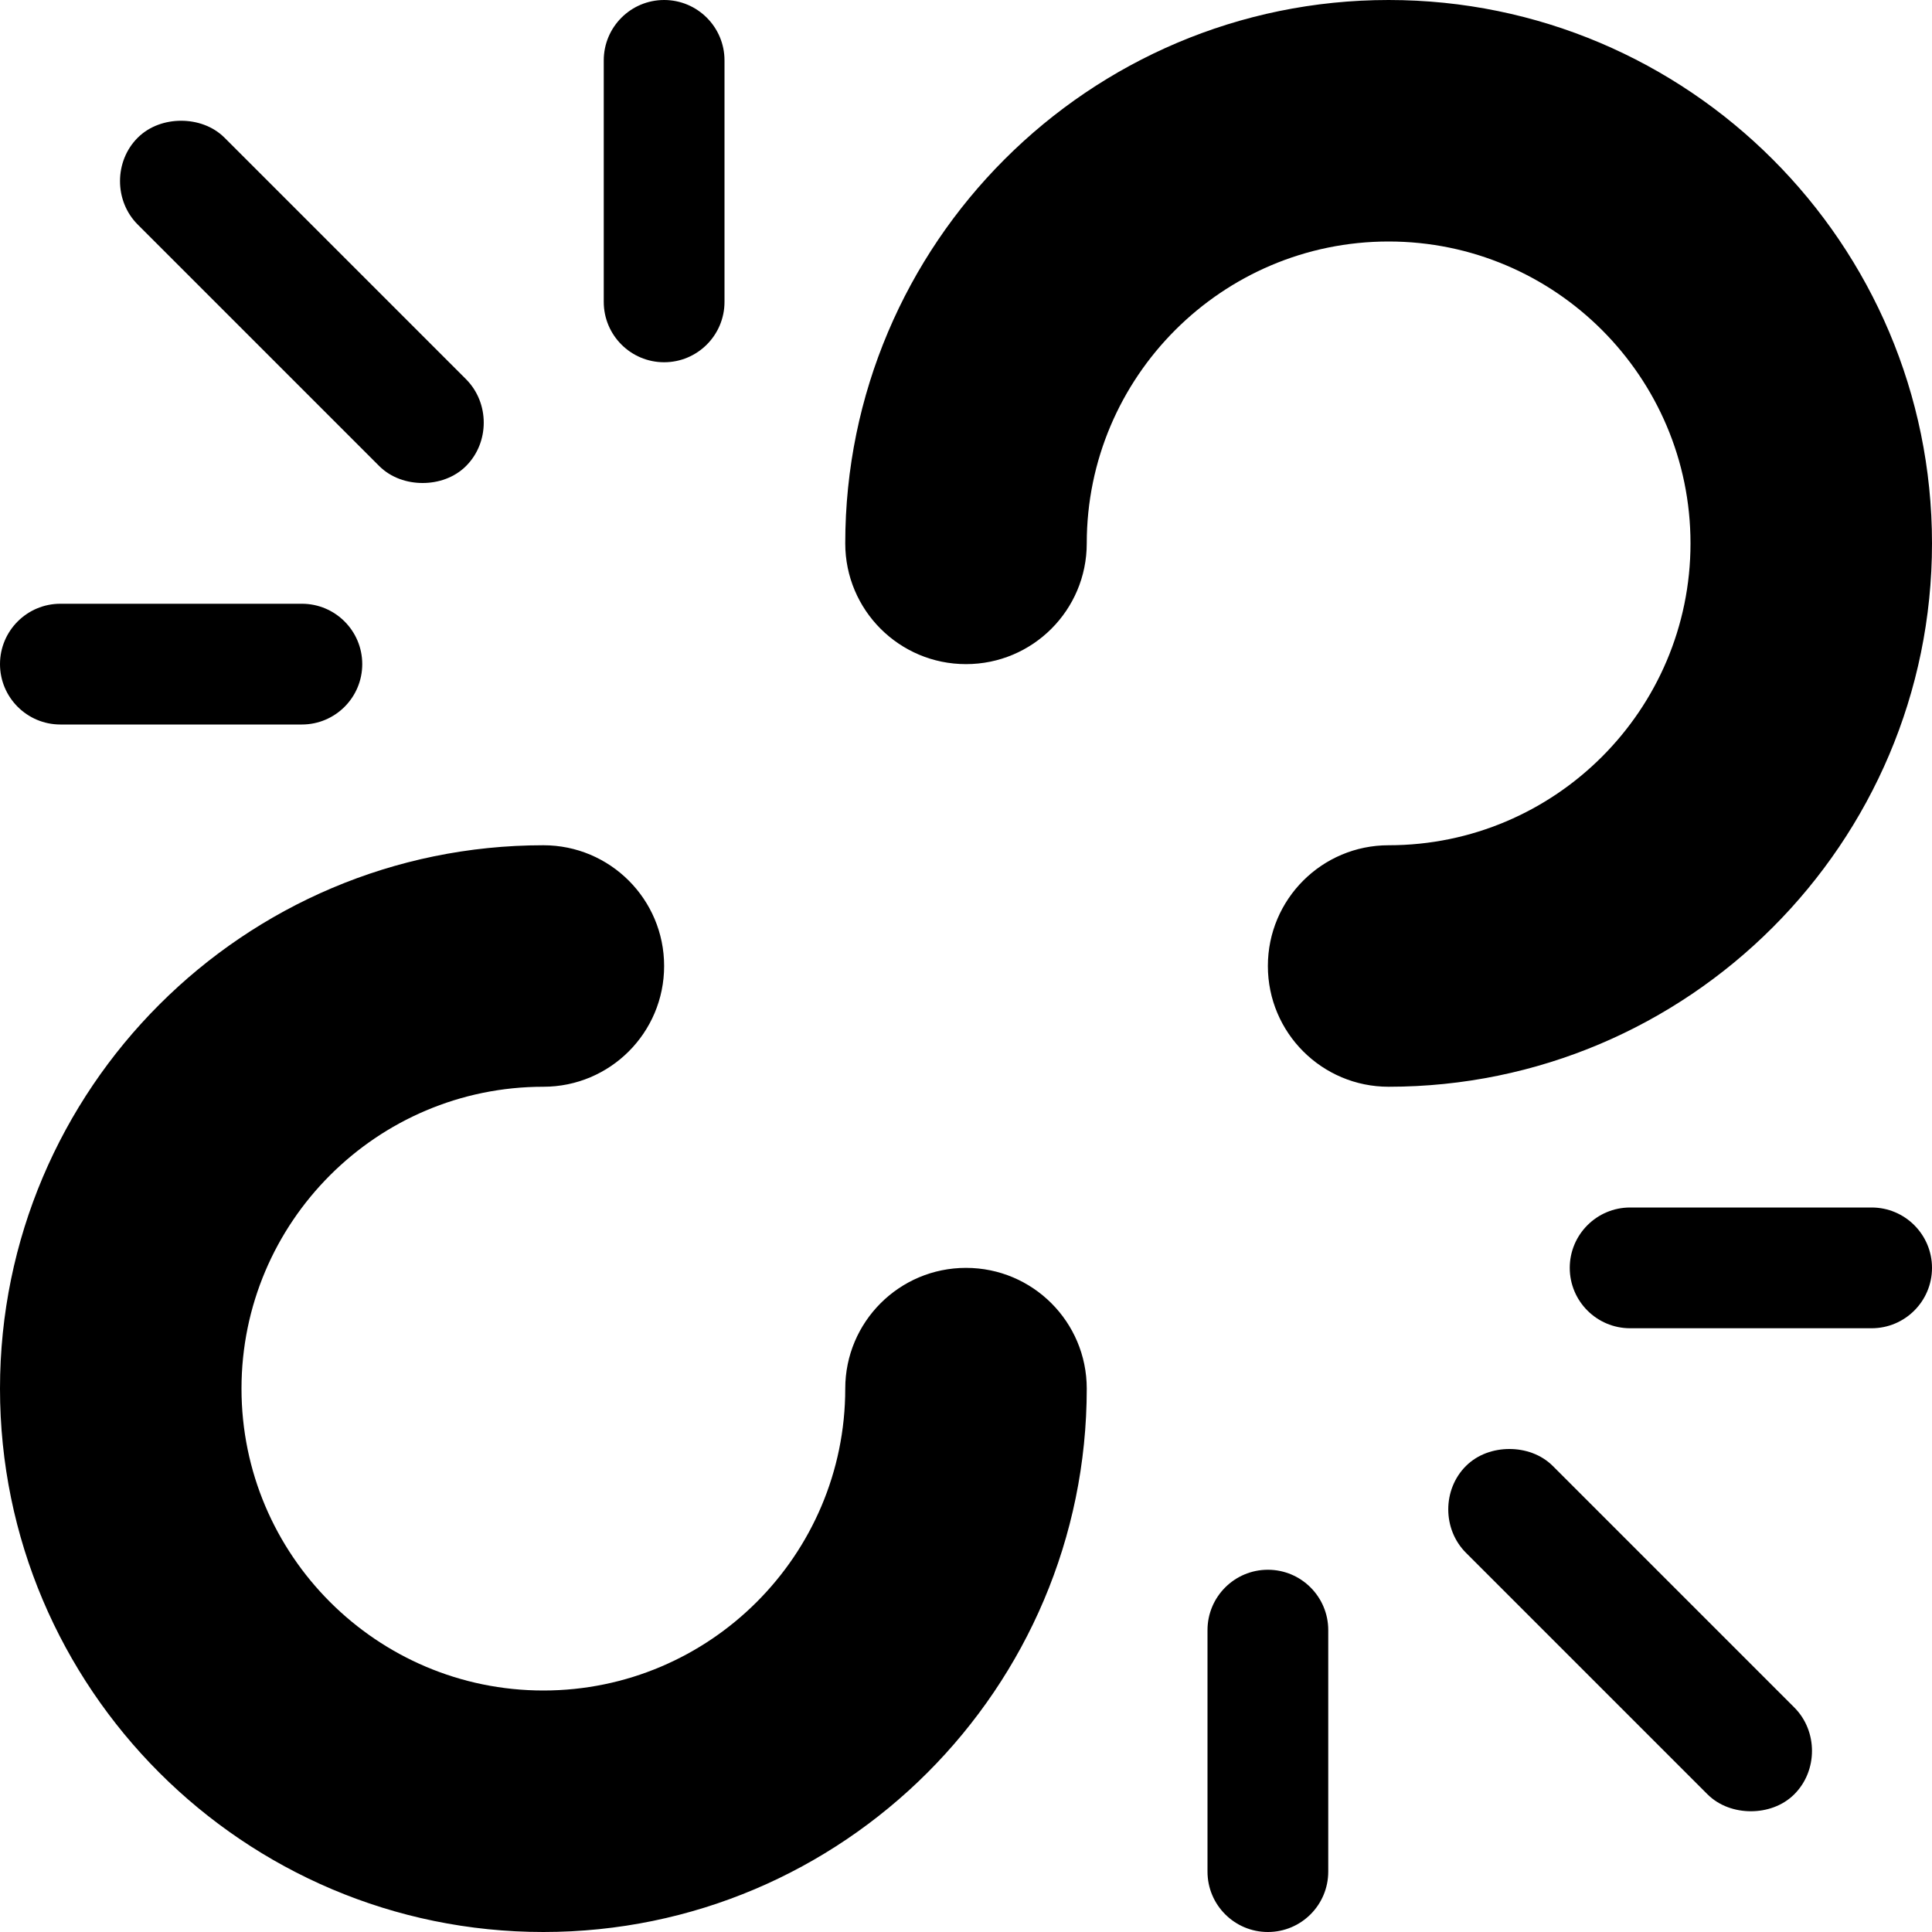 <?xml version="1.0" encoding="UTF-8" standalone="no"?>
<!-- Created with Inkscape (http://www.inkscape.org/) -->

<svg
   xmlns:dc="http://purl.org/dc/elements/1.1/"
   xmlns:cc="http://creativecommons.org/ns#"
   xmlns:rdf="http://www.w3.org/1999/02/22-rdf-syntax-ns#"
   xmlns:svg="http://www.w3.org/2000/svg"
   xmlns="http://www.w3.org/2000/svg"
   version="1.1"
   width="32"
   height="32"
   id="svg3143">
  <defs
     id="defs3145" />
  <path
     d="m 11,0 c -0.552,0 -1,0.448 -1,1 l 0,4 c 0,0.552 0.448,1 1,1 0.552,0 1,-0.448 1,-1 L 12,1 C 12,0.448 11.552,0 11,0 z m 12,0 c -4.963,0 -9,4.037 -9,9 0,1.105 0.895,2 2,2 1.105,0 2,-0.895 2,-2 0,-2.757 2.243,-5 5,-5 2.757,0 5,2.243 5,5 0,2.757 -2.243,5 -5,5 -1.105,0 -2,0.895 -2,2 0,1.105 0.895,2 2,2 4.963,0 9,-4.037 9,-9 C 32,4.037 27.963,0 23,0 z M 3,2 c -0.256,1.25e-4 -0.523,0.086 -0.719,0.281 -0.391,0.39 -0.391,1.048 0,1.438 l 4,4 C 6.476,7.914 6.744,8 7,8 7.256,8 7.524,7.914 7.719,7.719 c 0.391,-0.39 0.391,-1.046 0,-1.438 l -4,-4 C 3.524,2.086 3.256,2 3,2 z m -2,8 c -0.552,0 -1,0.448 -1,1 0,0.552 0.448,1 1,1 l 4,0 C 5.552,12 6,11.552 6,11 6,10.448 5.552,10 5,10 l -4,0 z m 8,4 c -4.963,0 -9,4.037 -9,9 0,4.963 4.037,9 9,9 4.963,0 9,-4.037 9,-9 0,-1.105 -0.895,-2 -2,-2 -1.105,0 -2,0.895 -2,2 0,2.757 -2.243,5 -5,5 -2.757,0 -5,-2.243 -5,-5 0,-2.757 2.243,-5 5,-5 1.105,0 2,-0.895 2,-2 0,-1.105 -0.895,-2 -2,-2 z m 18,6 c -0.552,0 -1,0.448 -1,1 0,0.552 0.448,1 1,1 l 4,0 c 0.552,0 1,-0.448 1,-1 0,-0.552 -0.448,-1 -1,-1 l -4,0 z m -2,4 c -0.256,0 -0.523,0.086 -0.719,0.281 -0.391,0.39 -0.391,1.048 0,1.438 l 4,4 C 28.476,29.914 28.744,30 29,30 c 0.256,0 0.524,-0.086 0.719,-0.281 0.391,-0.39 0.391,-1.048 0,-1.438 l -4,-4 C 25.524,24.086 25.256,24 25,24 z m -4,2 c -0.552,0 -1,0.448 -1,1 l 0,4 c 0,0.552 0.448,1 1,1 0.552,0 1,-0.448 1,-1 l 0,-4 c 0,-0.552 -0.448,-1 -1,-1 z"
     id="path4" />
</svg>
